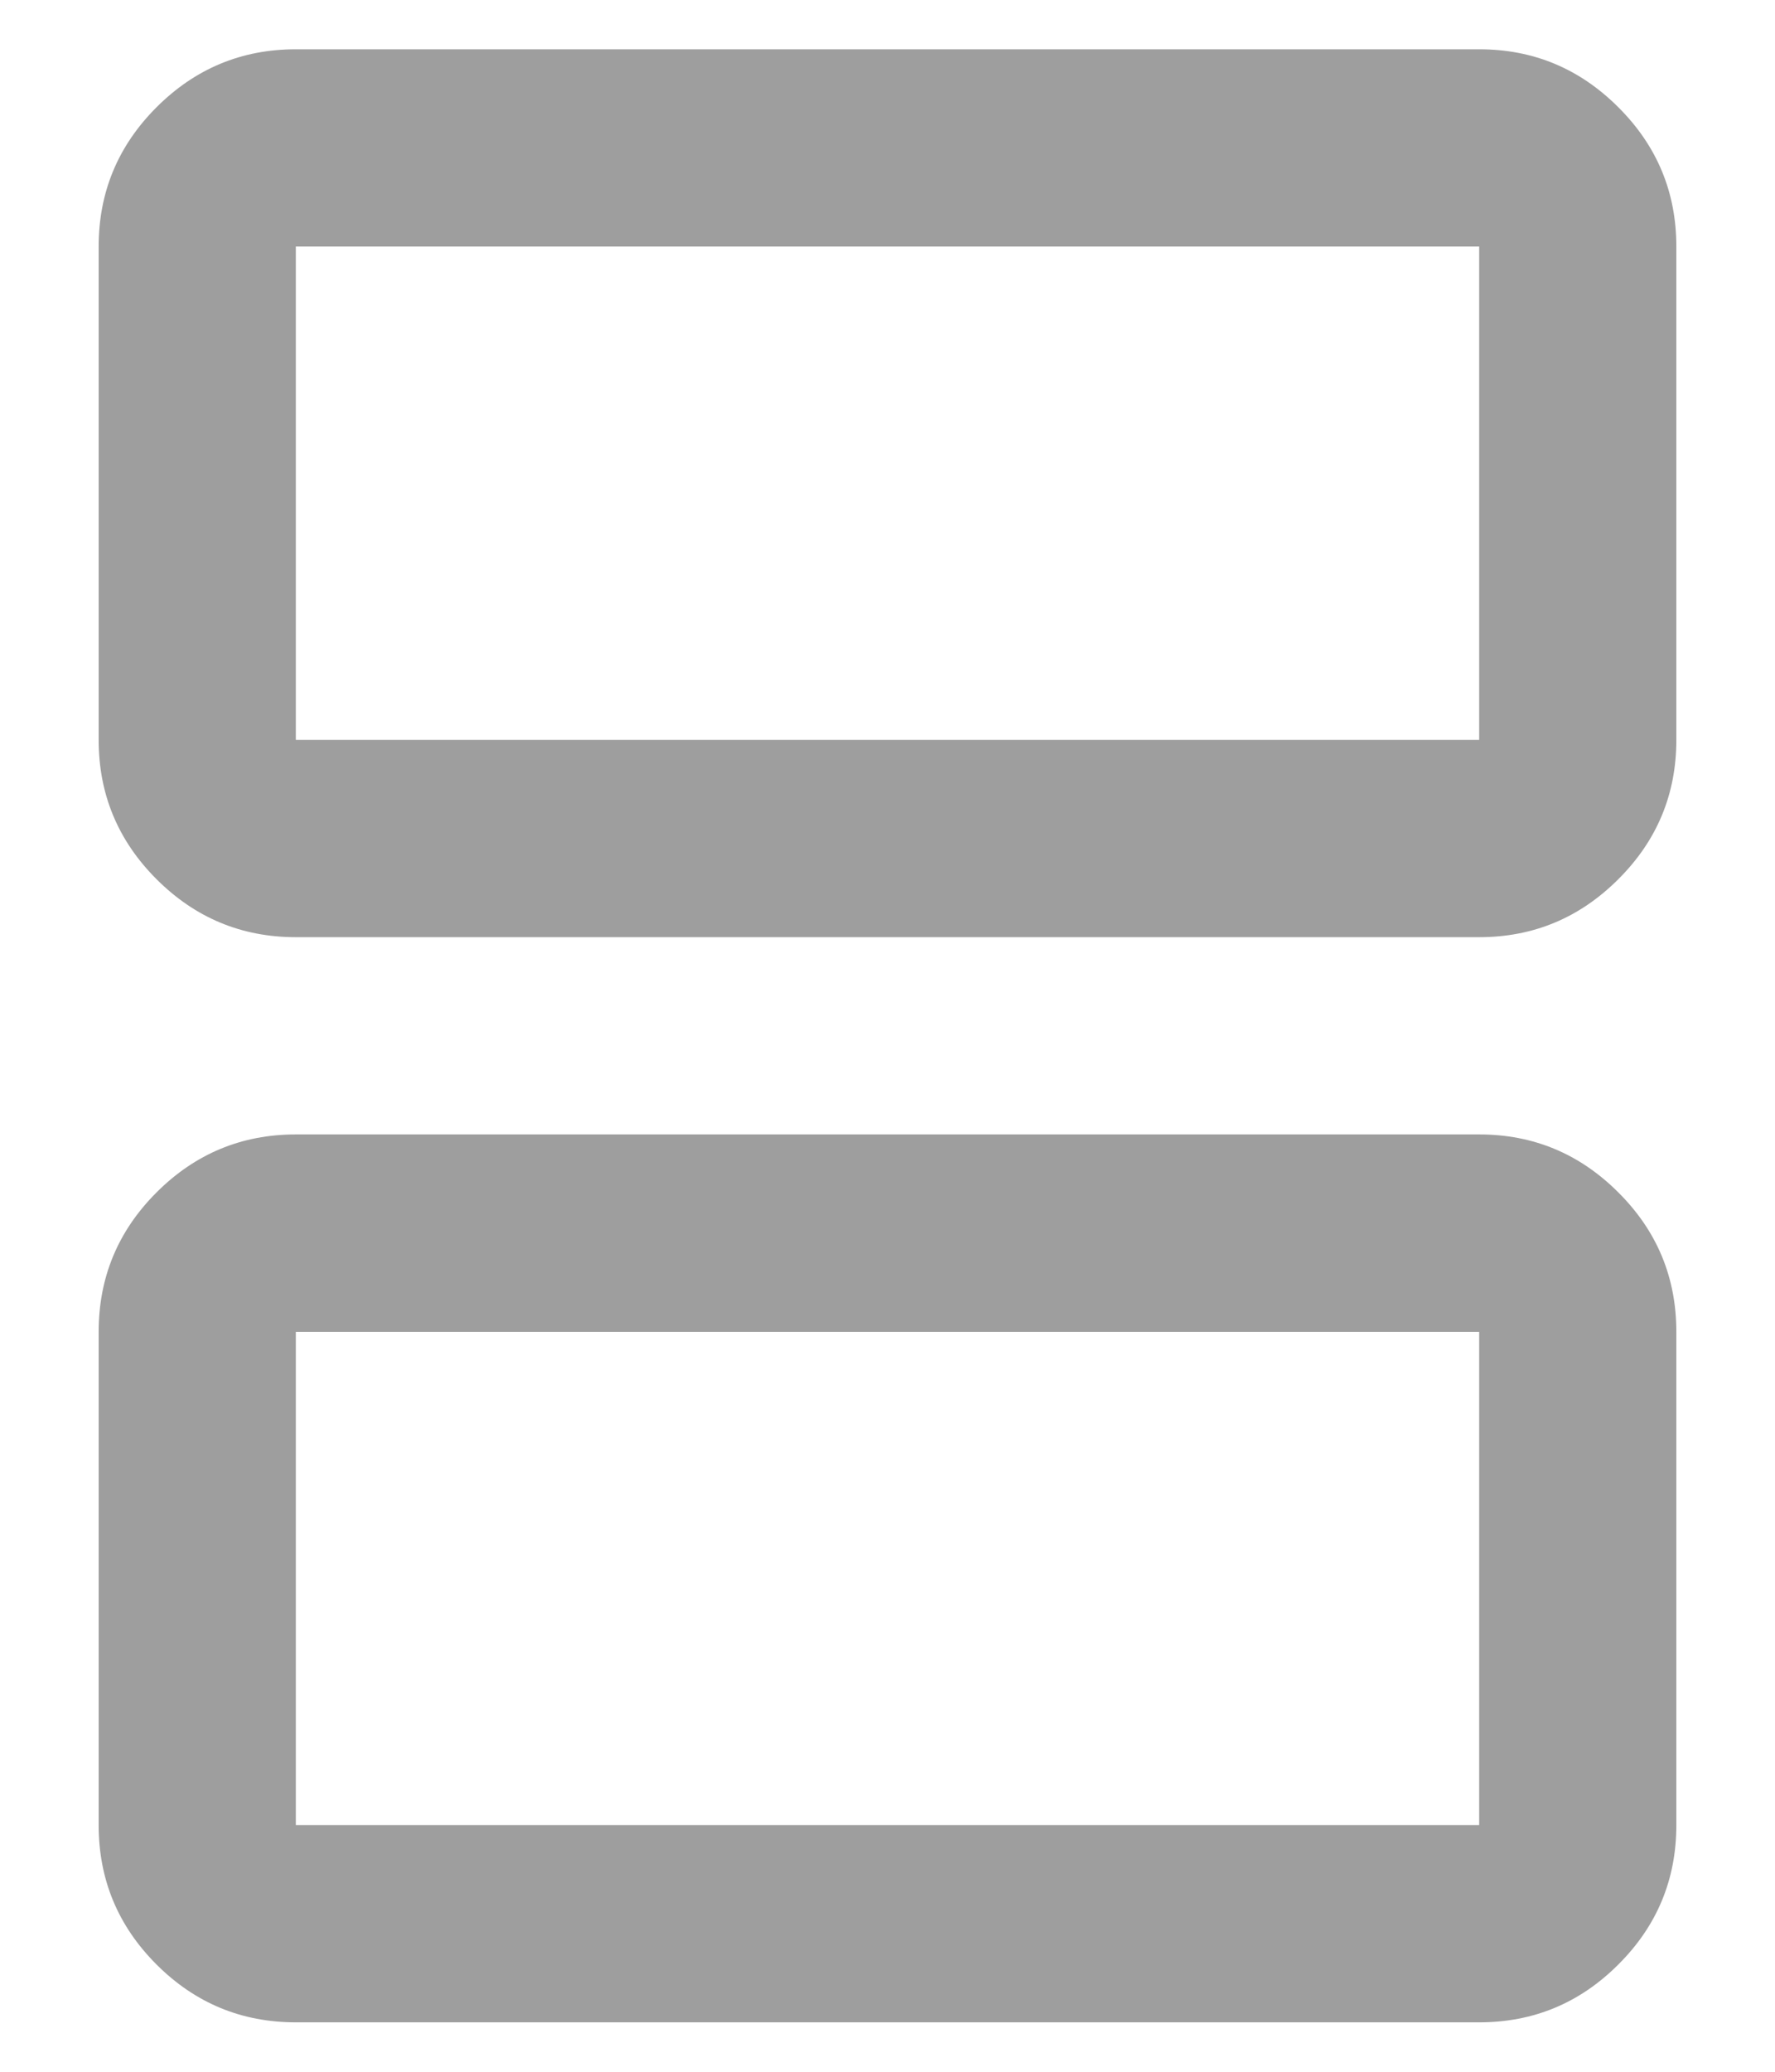 <?xml version="1.0" encoding="UTF-8"?>
<svg xmlns="http://www.w3.org/2000/svg" width="12" height="14" viewBox="0 0 12 14" fill="none">
  <path d="M2 5H10V1.666H2V5ZM2 6.333C1.633 6.333 1.319 6.202 1.058 5.941C0.797 5.68 0.667 5.366 0.667 5V1.666C0.667 1.3 0.797 0.986 1.058 0.725C1.319 0.464 1.633 0.333 2 0.333H10C10.367 0.333 10.68 0.464 10.941 0.725C11.203 0.986 11.333 1.3 11.333 1.666V5C11.333 5.366 11.203 5.68 10.941 5.941C10.68 6.202 10.367 6.333 10 6.333H2ZM2 12.333H10V9H2V12.333ZM2 13.666C1.633 13.666 1.319 13.536 1.058 13.275C0.797 13.014 0.667 12.7 0.667 12.333V9C0.667 8.633 0.797 8.319 1.058 8.058C1.319 7.797 1.633 7.666 2 7.666H10C10.367 7.666 10.68 7.797 10.941 8.058C11.203 8.319 11.333 8.633 11.333 9V12.333C11.333 12.7 11.203 13.014 10.941 13.275C10.68 13.536 10.367 13.666 10 13.666H2Z" fill="#9E9E9E"></path>
</svg>
